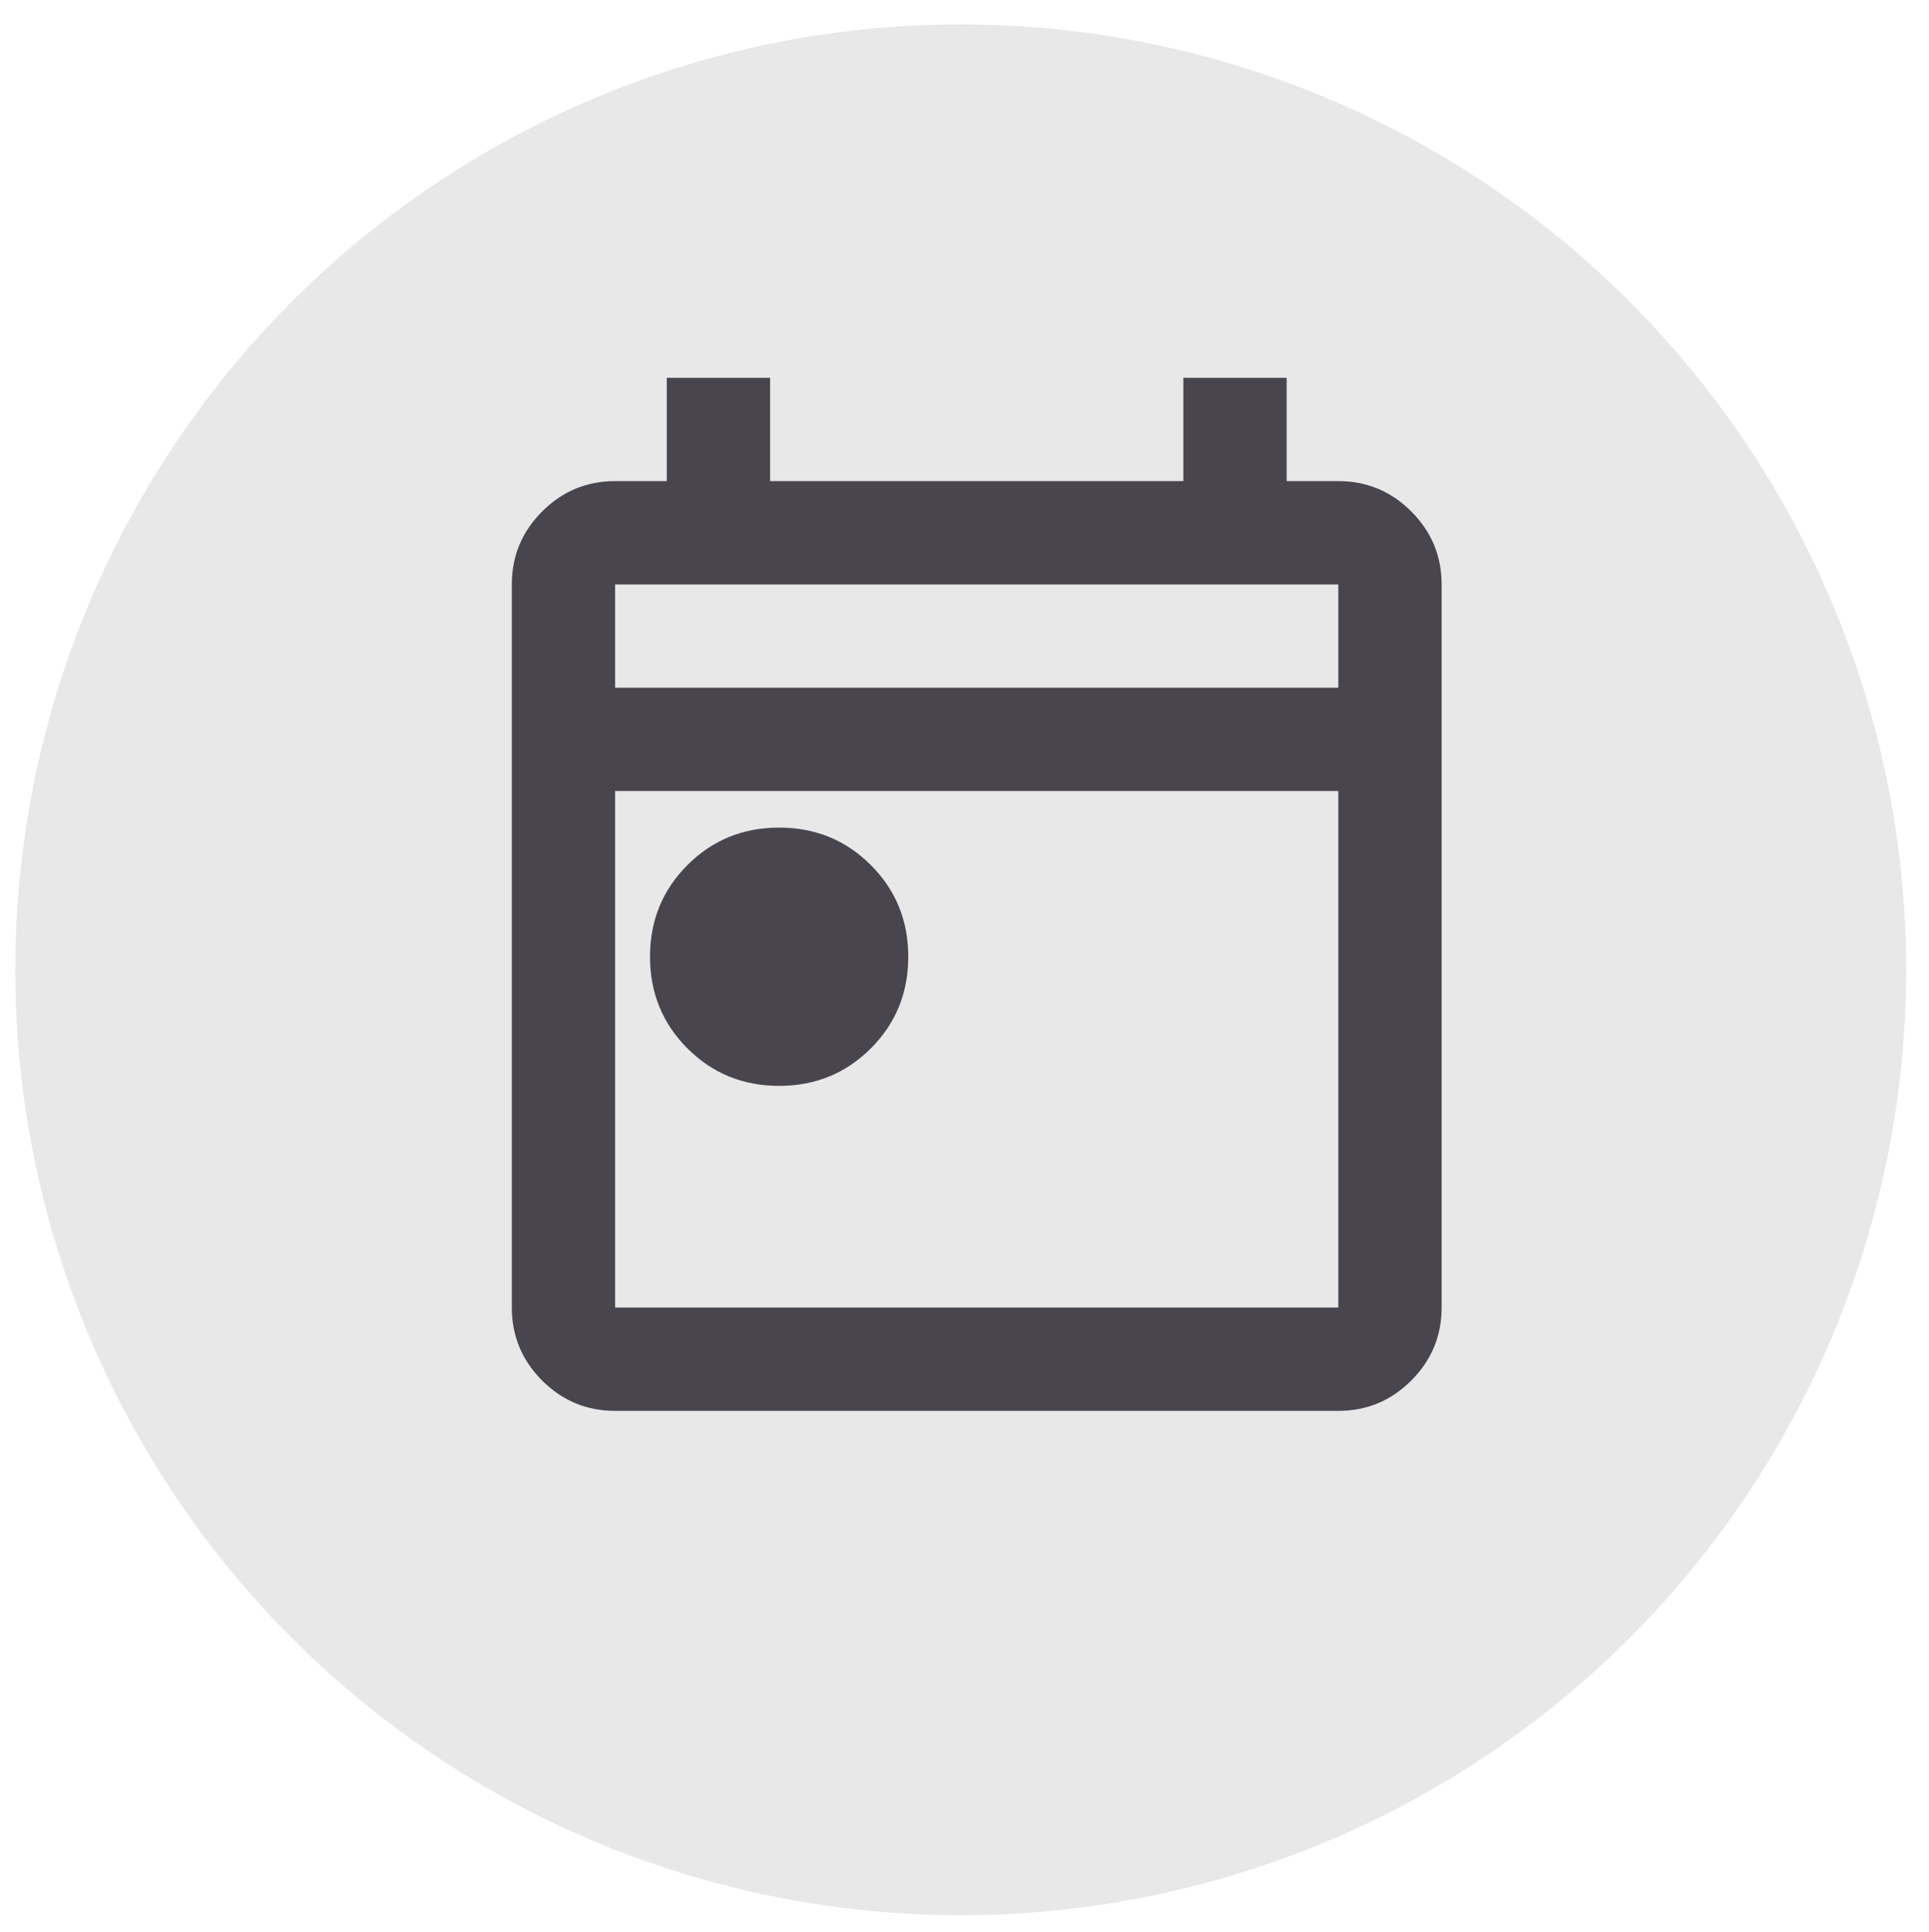 <?xml version="1.0" encoding="UTF-8" standalone="no"?>
<svg
   width="37.343"
   height="37.402"
   viewBox="0 0 37.343 37.402"
   fill="none"
   version="1.1"
   id="svg1"
   sodipodi:docname="calendar-events.svg"
   inkscape:version="1.3.2 (091e20e, 2023-11-25, custom)"
   xmlns:inkscape="http://www.inkscape.org/namespaces/inkscape"
   xmlns:sodipodi="http://sodipodi.sourceforge.net/DTD/sodipodi-0.dtd"
   xmlns="http://www.w3.org/2000/svg"
   xmlns:svg="http://www.w3.org/2000/svg">
  <defs
     id="defs1" />
  <sodipodi:namedview
     id="namedview1"
     pagecolor="#ffffff"
     bordercolor="#999999"
     borderopacity="1"
     inkscape:showpageshadow="2"
     inkscape:pageopacity="0"
     inkscape:pagecheckerboard="0"
     inkscape:deskcolor="#d1d1d1"
     inkscape:zoom="8.46875"
     inkscape:cx="6.0221402"
     inkscape:cy="17.298893"
     inkscape:window-width="1920"
     inkscape:window-height="1009"
     inkscape:window-x="-8"
     inkscape:window-y="-8"
     inkscape:window-maximized="1"
     inkscape:current-layer="event today">
    <inkscape:page
       x="0"
       y="0"
       width="37.343"
       height="37.402"
       id="page2"
       margin="0"
       bleed="0" />
  </sodipodi:namedview>
  <g
     id="event today"
     transform="translate(6.908,5.314)">
    <circle
       style="fill:#e9e8e9;fill-opacity:1"
       id="path2"
       cx="11.69"
       cy="13.461"
       r="18.303" />
    <path
       id="Vector"
       d="M 5,22 C 4.45,22 3.979,21.804 3.587,21.413 3.196,21.021 3,20.55 3,20 V 6 C 3,5.45 3.196,4.979 3.587,4.588 3.979,4.196 4.45,4 5,4 H 6 V 2 h 2 v 2 h 8 V 2 h 2 v 2 h 1 c 0.55,0 1.021,0.196 1.413,0.588 C 20.804,4.979 21,5.45 21,6 v 14 c 0,0.55 -0.196,1.021 -0.588,1.413 C 20.021,21.804 19.55,22 19,22 Z M 5,20 H 19 V 10 H 5 Z M 5,8 H 19 V 6 H 5 Z"
       fill="currentColor"
       sodipodi:nodetypes="ssssssccccccccssssssscccccccccc"
       style="fill:#49454f;fill-opacity:1" />
    <path
       d="m 8.175,15.708 c -0.7,0 -1.292,-0.242 -1.775,-0.725 -0.483,-0.483 -0.725,-1.075 -0.725,-1.775 0,-0.7 0.242,-1.292 0.725,-1.775 0.483,-0.483 1.075,-0.725 1.775,-0.725 0.7,0 1.292,0.242 1.775,0.725 0.483,0.483 0.725,1.075 0.725,1.775 0,0.7 -0.242,1.292 -0.725,1.775 -0.483,0.483 -1.075,0.725 -1.775,0.725 z"
       style="fill:#49454f;fill-opacity:1"
       id="path1"
       sodipodi:nodetypes="sssssssss" />
  </g>
</svg>
